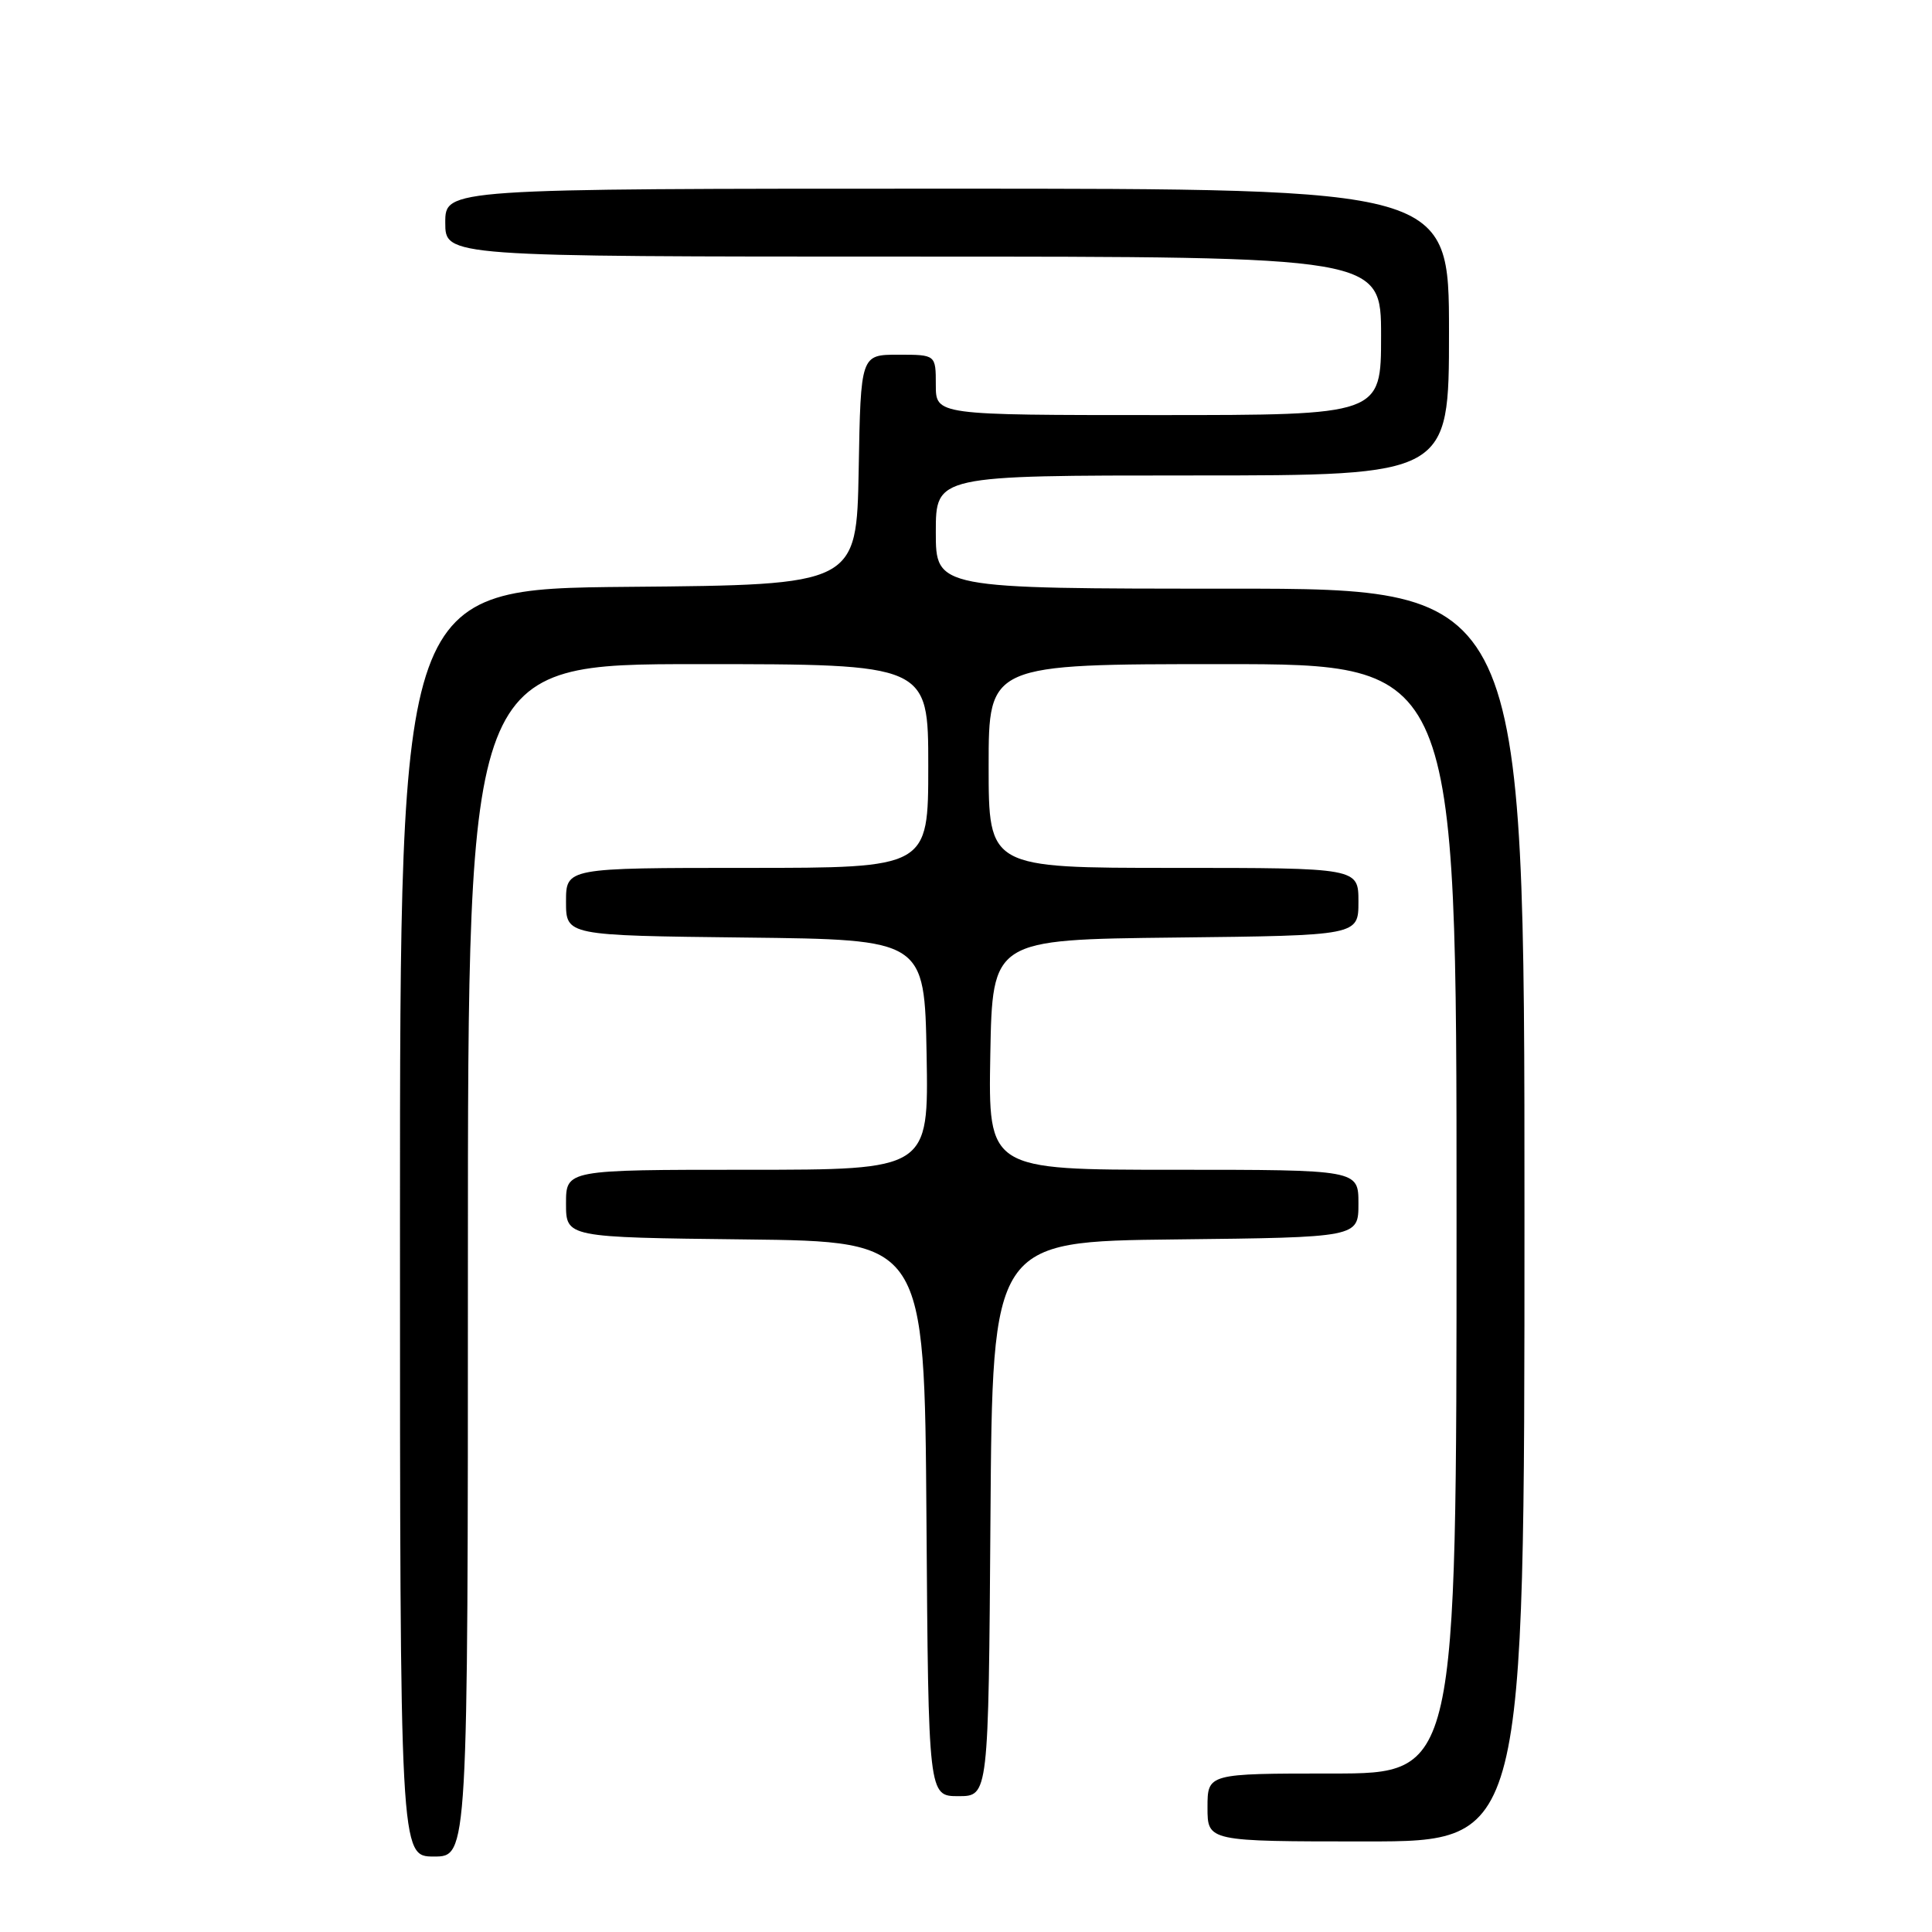 <?xml version="1.0" encoding="UTF-8" standalone="no"?>
<!DOCTYPE svg PUBLIC "-//W3C//DTD SVG 1.1//EN" "http://www.w3.org/Graphics/SVG/1.1/DTD/svg11.dtd" >
<svg xmlns="http://www.w3.org/2000/svg" xmlns:xlink="http://www.w3.org/1999/xlink" version="1.1" viewBox="0 0 256 256">
 <g >
 <path fill="currentColor"
d=" M 62.00 167.00 C 62.00 88.00 62.00 88.00 92.50 88.00 C 123.00 88.00 123.00 88.00 123.00 101.50 C 123.00 115.00 123.00 115.00 99.00 115.00 C 75.00 115.00 75.00 115.00 75.00 119.48 C 75.00 123.96 75.00 123.96 98.75 124.23 C 122.50 124.50 122.50 124.50 122.78 139.75 C 123.05 155.00 123.05 155.00 99.03 155.00 C 75.00 155.00 75.00 155.00 75.00 159.48 C 75.00 163.96 75.00 163.96 98.75 164.23 C 122.50 164.50 122.50 164.50 122.76 201.25 C 123.02 238.00 123.02 238.00 127.00 238.00 C 130.98 238.00 130.98 238.00 131.24 201.25 C 131.50 164.50 131.50 164.50 155.75 164.23 C 180.00 163.96 180.00 163.96 180.00 159.48 C 180.00 155.00 180.00 155.00 155.47 155.00 C 130.95 155.00 130.95 155.00 131.22 139.75 C 131.50 124.50 131.50 124.50 155.75 124.23 C 180.00 123.96 180.00 123.96 180.00 119.48 C 180.00 115.00 180.00 115.00 155.50 115.00 C 131.00 115.00 131.00 115.00 131.00 101.50 C 131.00 88.00 131.00 88.00 162.00 88.00 C 193.00 88.00 193.00 88.00 193.00 161.50 C 193.00 235.00 193.00 235.00 176.50 235.00 C 160.00 235.00 160.00 235.00 160.00 239.50 C 160.00 244.00 160.00 244.00 181.00 244.00 C 202.00 244.00 202.00 244.00 202.00 161.00 C 202.00 78.00 202.00 78.00 163.00 78.00 C 124.00 78.00 124.00 78.00 124.00 70.50 C 124.00 63.00 124.00 63.00 158.00 63.00 C 192.00 63.00 192.00 63.00 192.00 44.00 C 192.00 25.00 192.00 25.00 125.50 25.00 C 59.00 25.00 59.00 25.00 59.00 29.50 C 59.00 34.00 59.00 34.00 121.00 34.00 C 183.00 34.00 183.00 34.00 183.00 44.50 C 183.00 55.00 183.00 55.00 153.50 55.00 C 124.00 55.00 124.00 55.00 124.00 51.00 C 124.00 47.00 124.00 47.00 119.03 47.00 C 114.05 47.00 114.05 47.00 113.78 62.25 C 113.50 77.50 113.50 77.50 83.25 77.76 C 53.00 78.03 53.00 78.03 53.00 162.01 C 53.00 246.00 53.00 246.00 57.50 246.00 C 62.00 246.00 62.00 246.00 62.00 167.00 Z "/>
</g>
</svg>